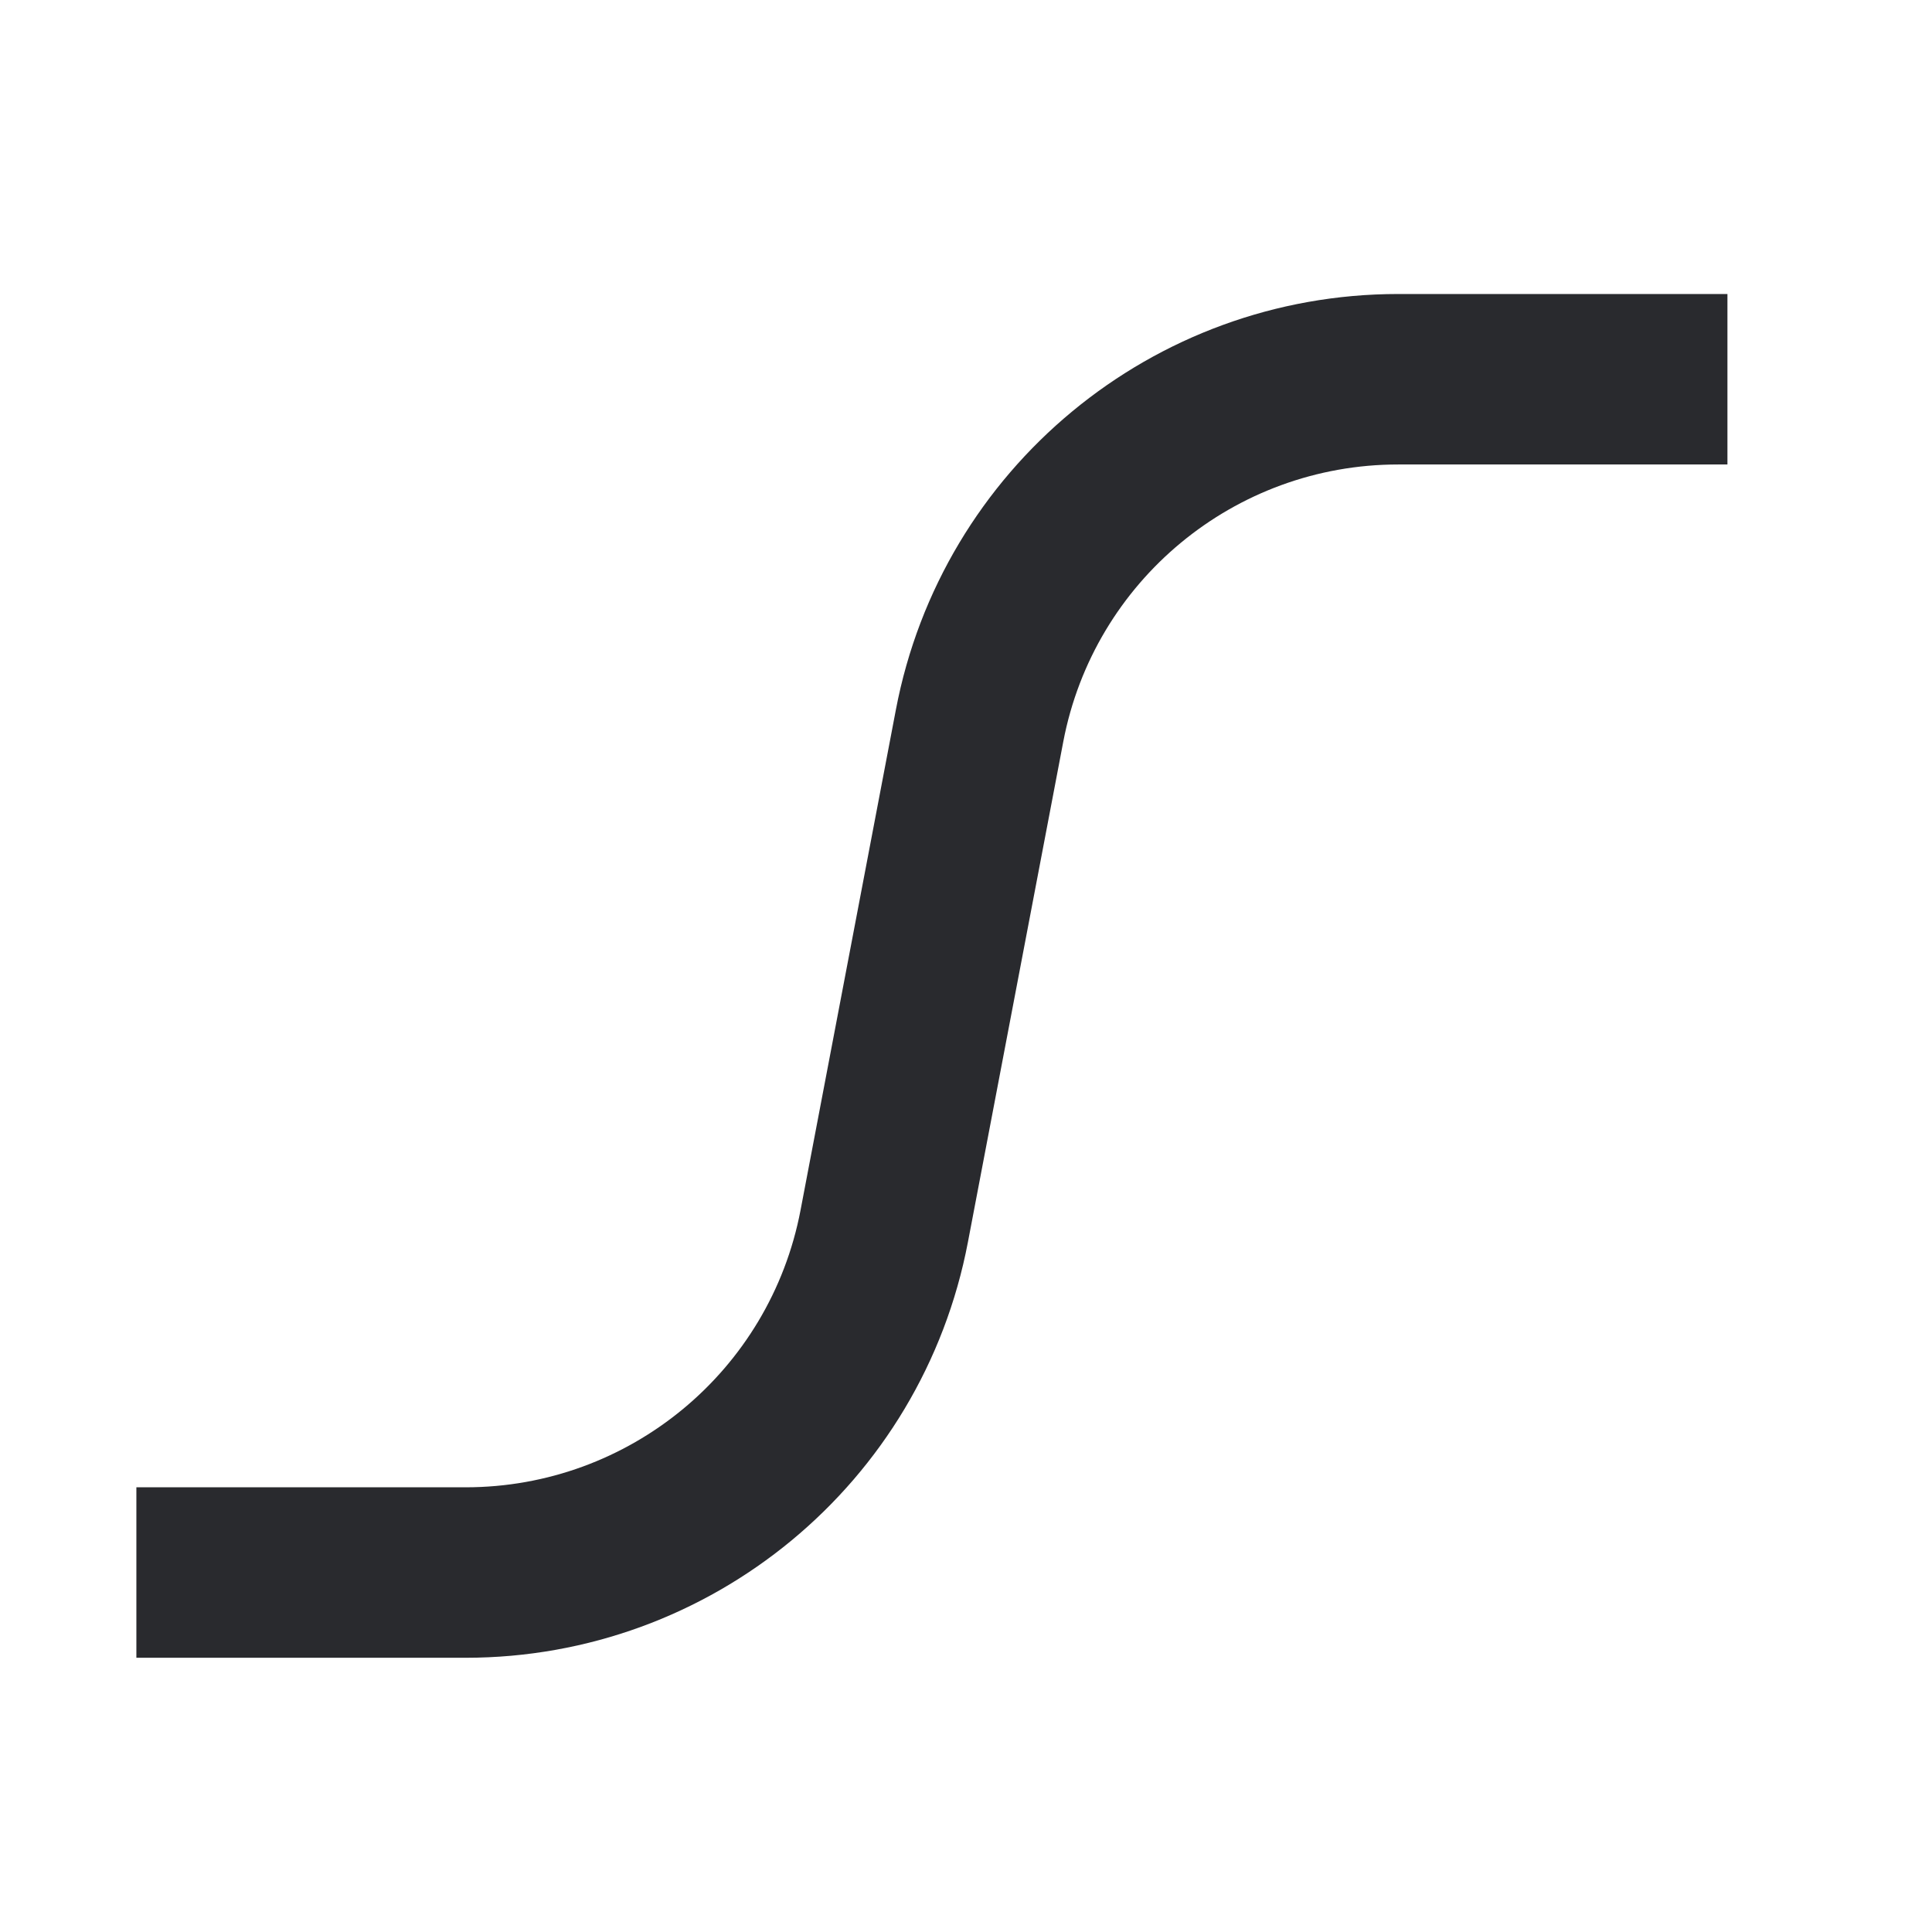 <svg width="17" height="17" viewBox="0 0 17 17" fill="none" xmlns="http://www.w3.org/2000/svg">
<path fill-rule="evenodd" clip-rule="evenodd" d="M12.303 4.087C10.863 4.087 9.626 5.111 9.356 6.526L8.517 10.929C8.113 13.052 6.257 14.587 4.097 14.587H1.2V13.087H4.097C5.537 13.087 6.774 12.064 7.044 10.649L7.883 6.245C8.287 4.123 10.143 2.587 12.303 2.587H15.2V4.087H12.303Z" fill="#292A2E"/>
</svg>
